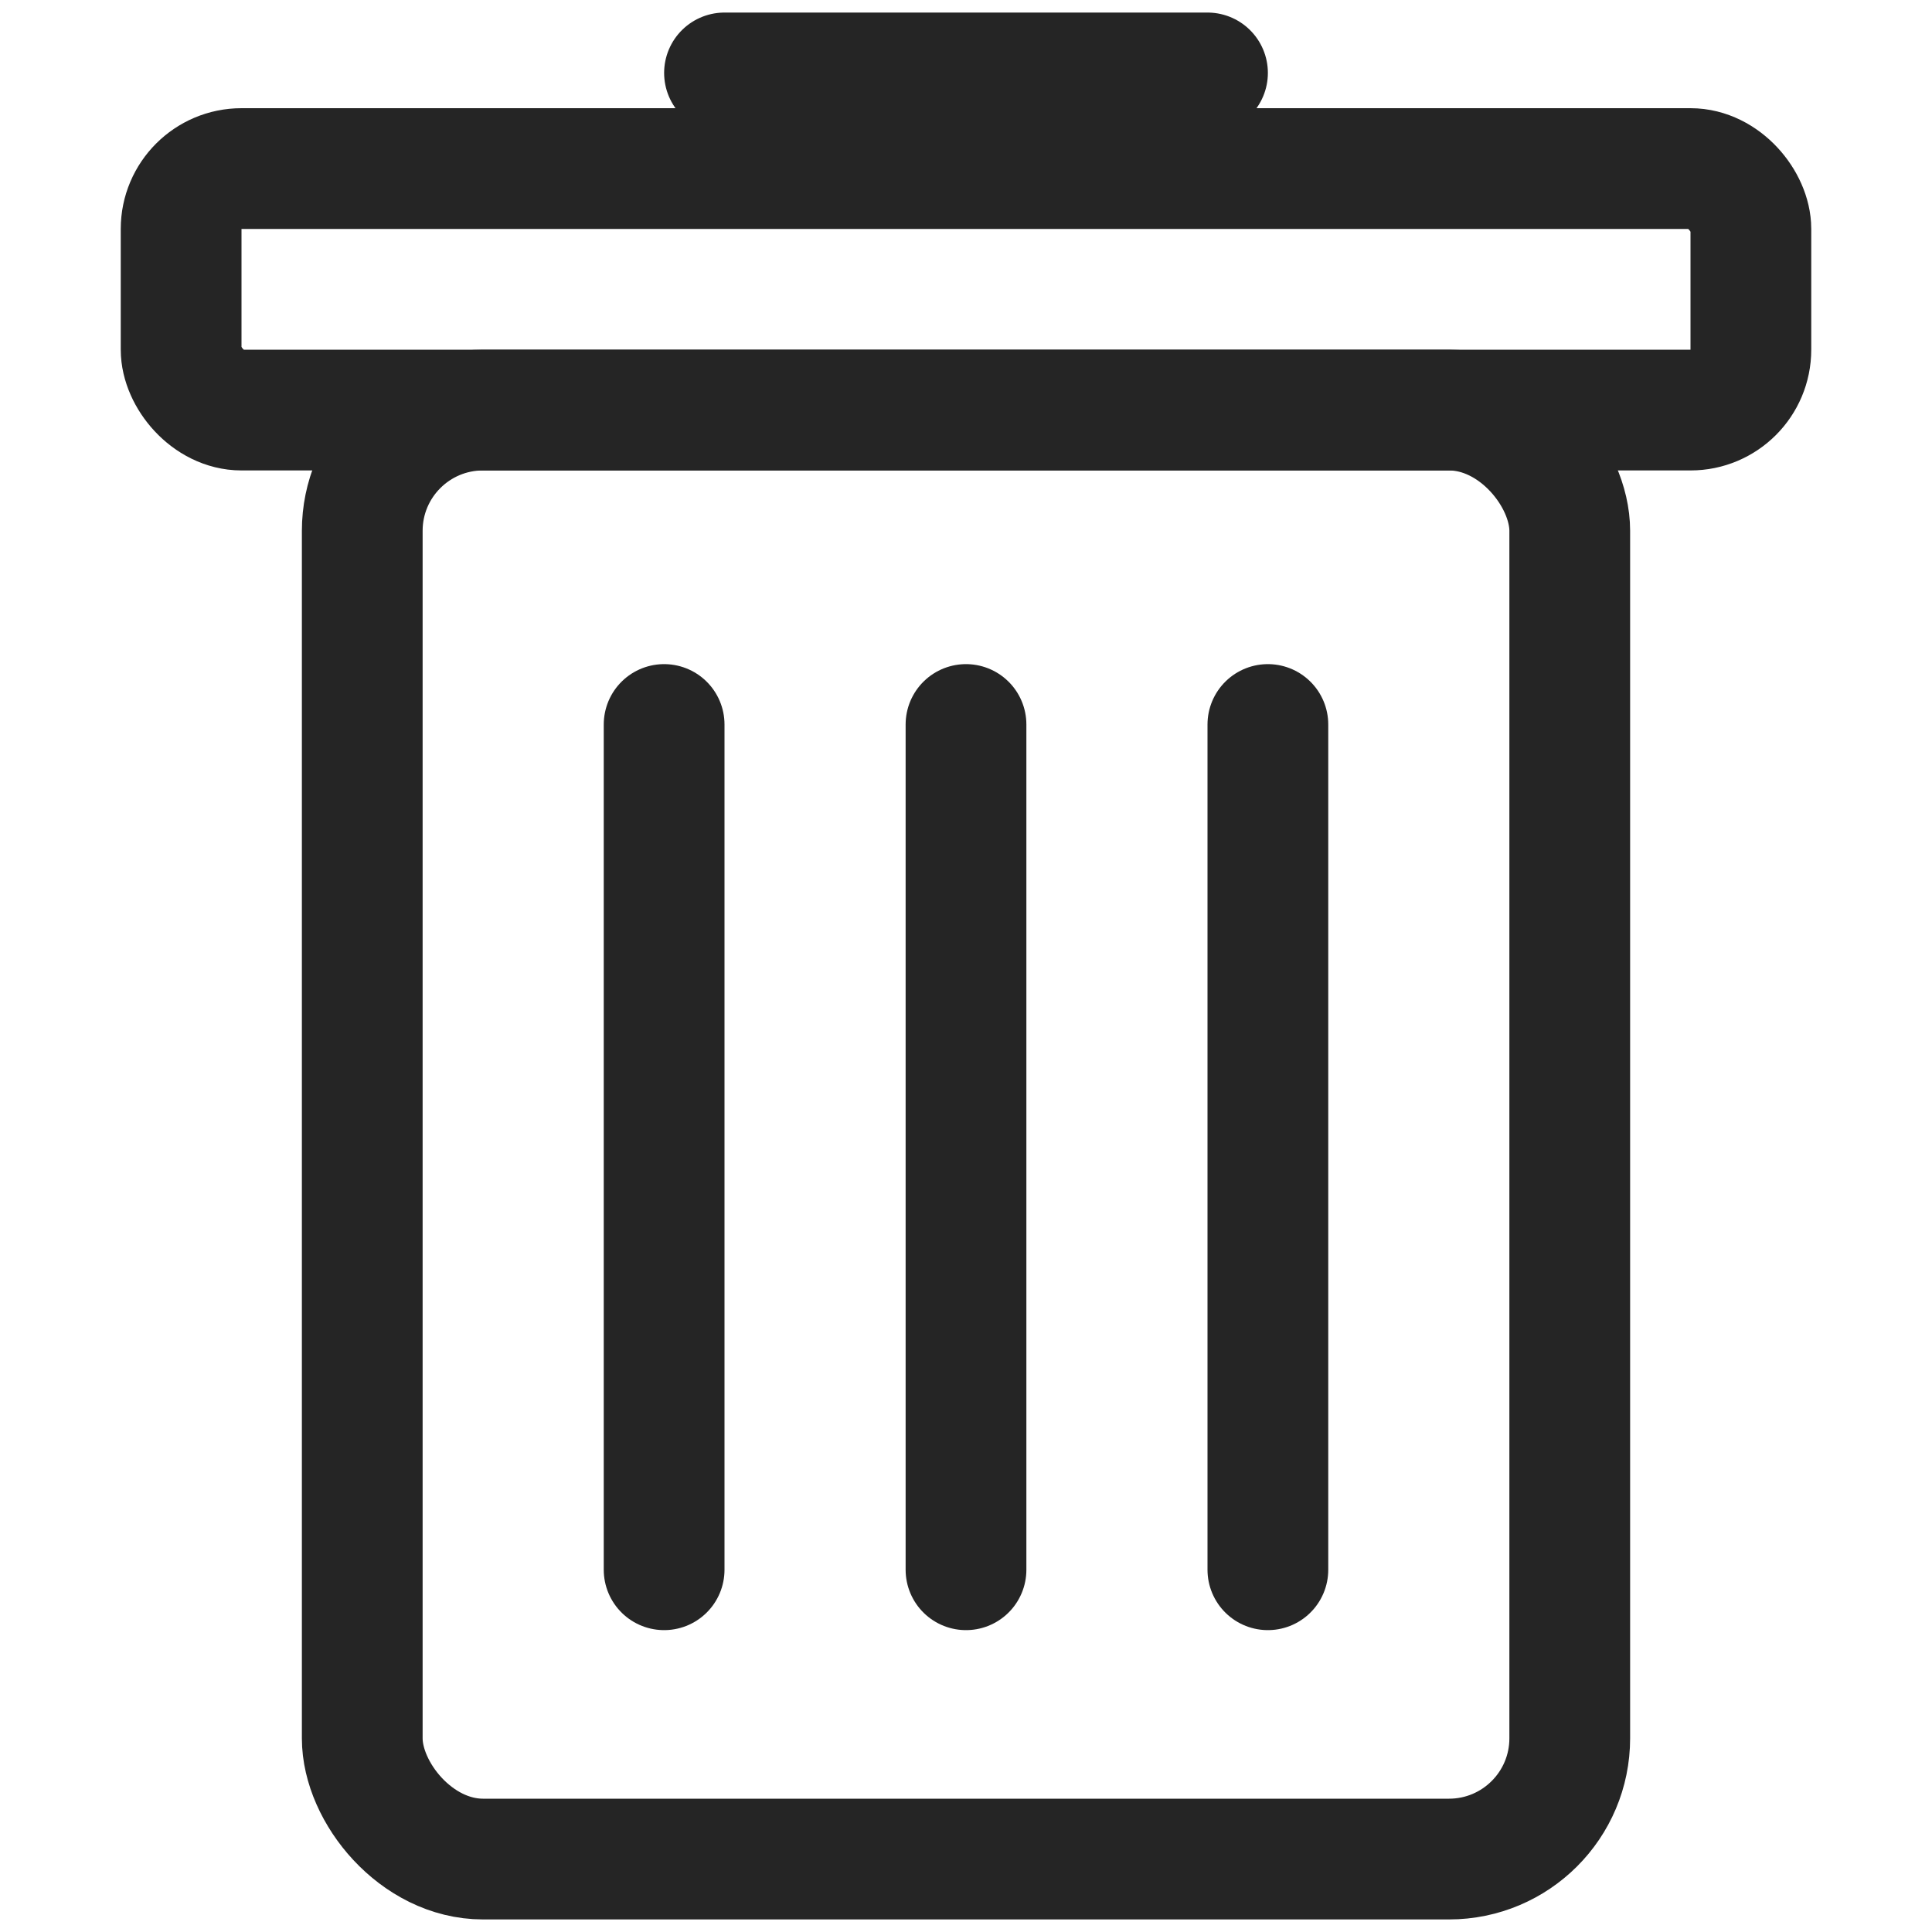 <svg width="24" height="24" viewBox="0 0 24 24" fill="none" xmlns="http://www.w3.org/2000/svg">
<rect x="4.5" y="5.094" width="15" height="18" rx="1.5" stroke="#252525" stroke-width="1.5"/>
<rect x="2.25" y="2.094" width="19.5" height="3" rx="0.75" stroke="#252525" stroke-width="1.5" stroke-linejoin="round"/>
<path d="M9 0.906L15 0.906" stroke="#252525" stroke-width="1.5" stroke-linecap="round"/>
<path d="M12 9V19.5" stroke="#252525" stroke-width="1.5" stroke-linecap="round"/>
<path d="M15.75 9V19.5" stroke="#252525" stroke-width="1.5" stroke-linecap="round"/>
<path d="M8.25 9V19.5" stroke="#252525" stroke-width="1.5" stroke-linecap="round"/>
</svg>

